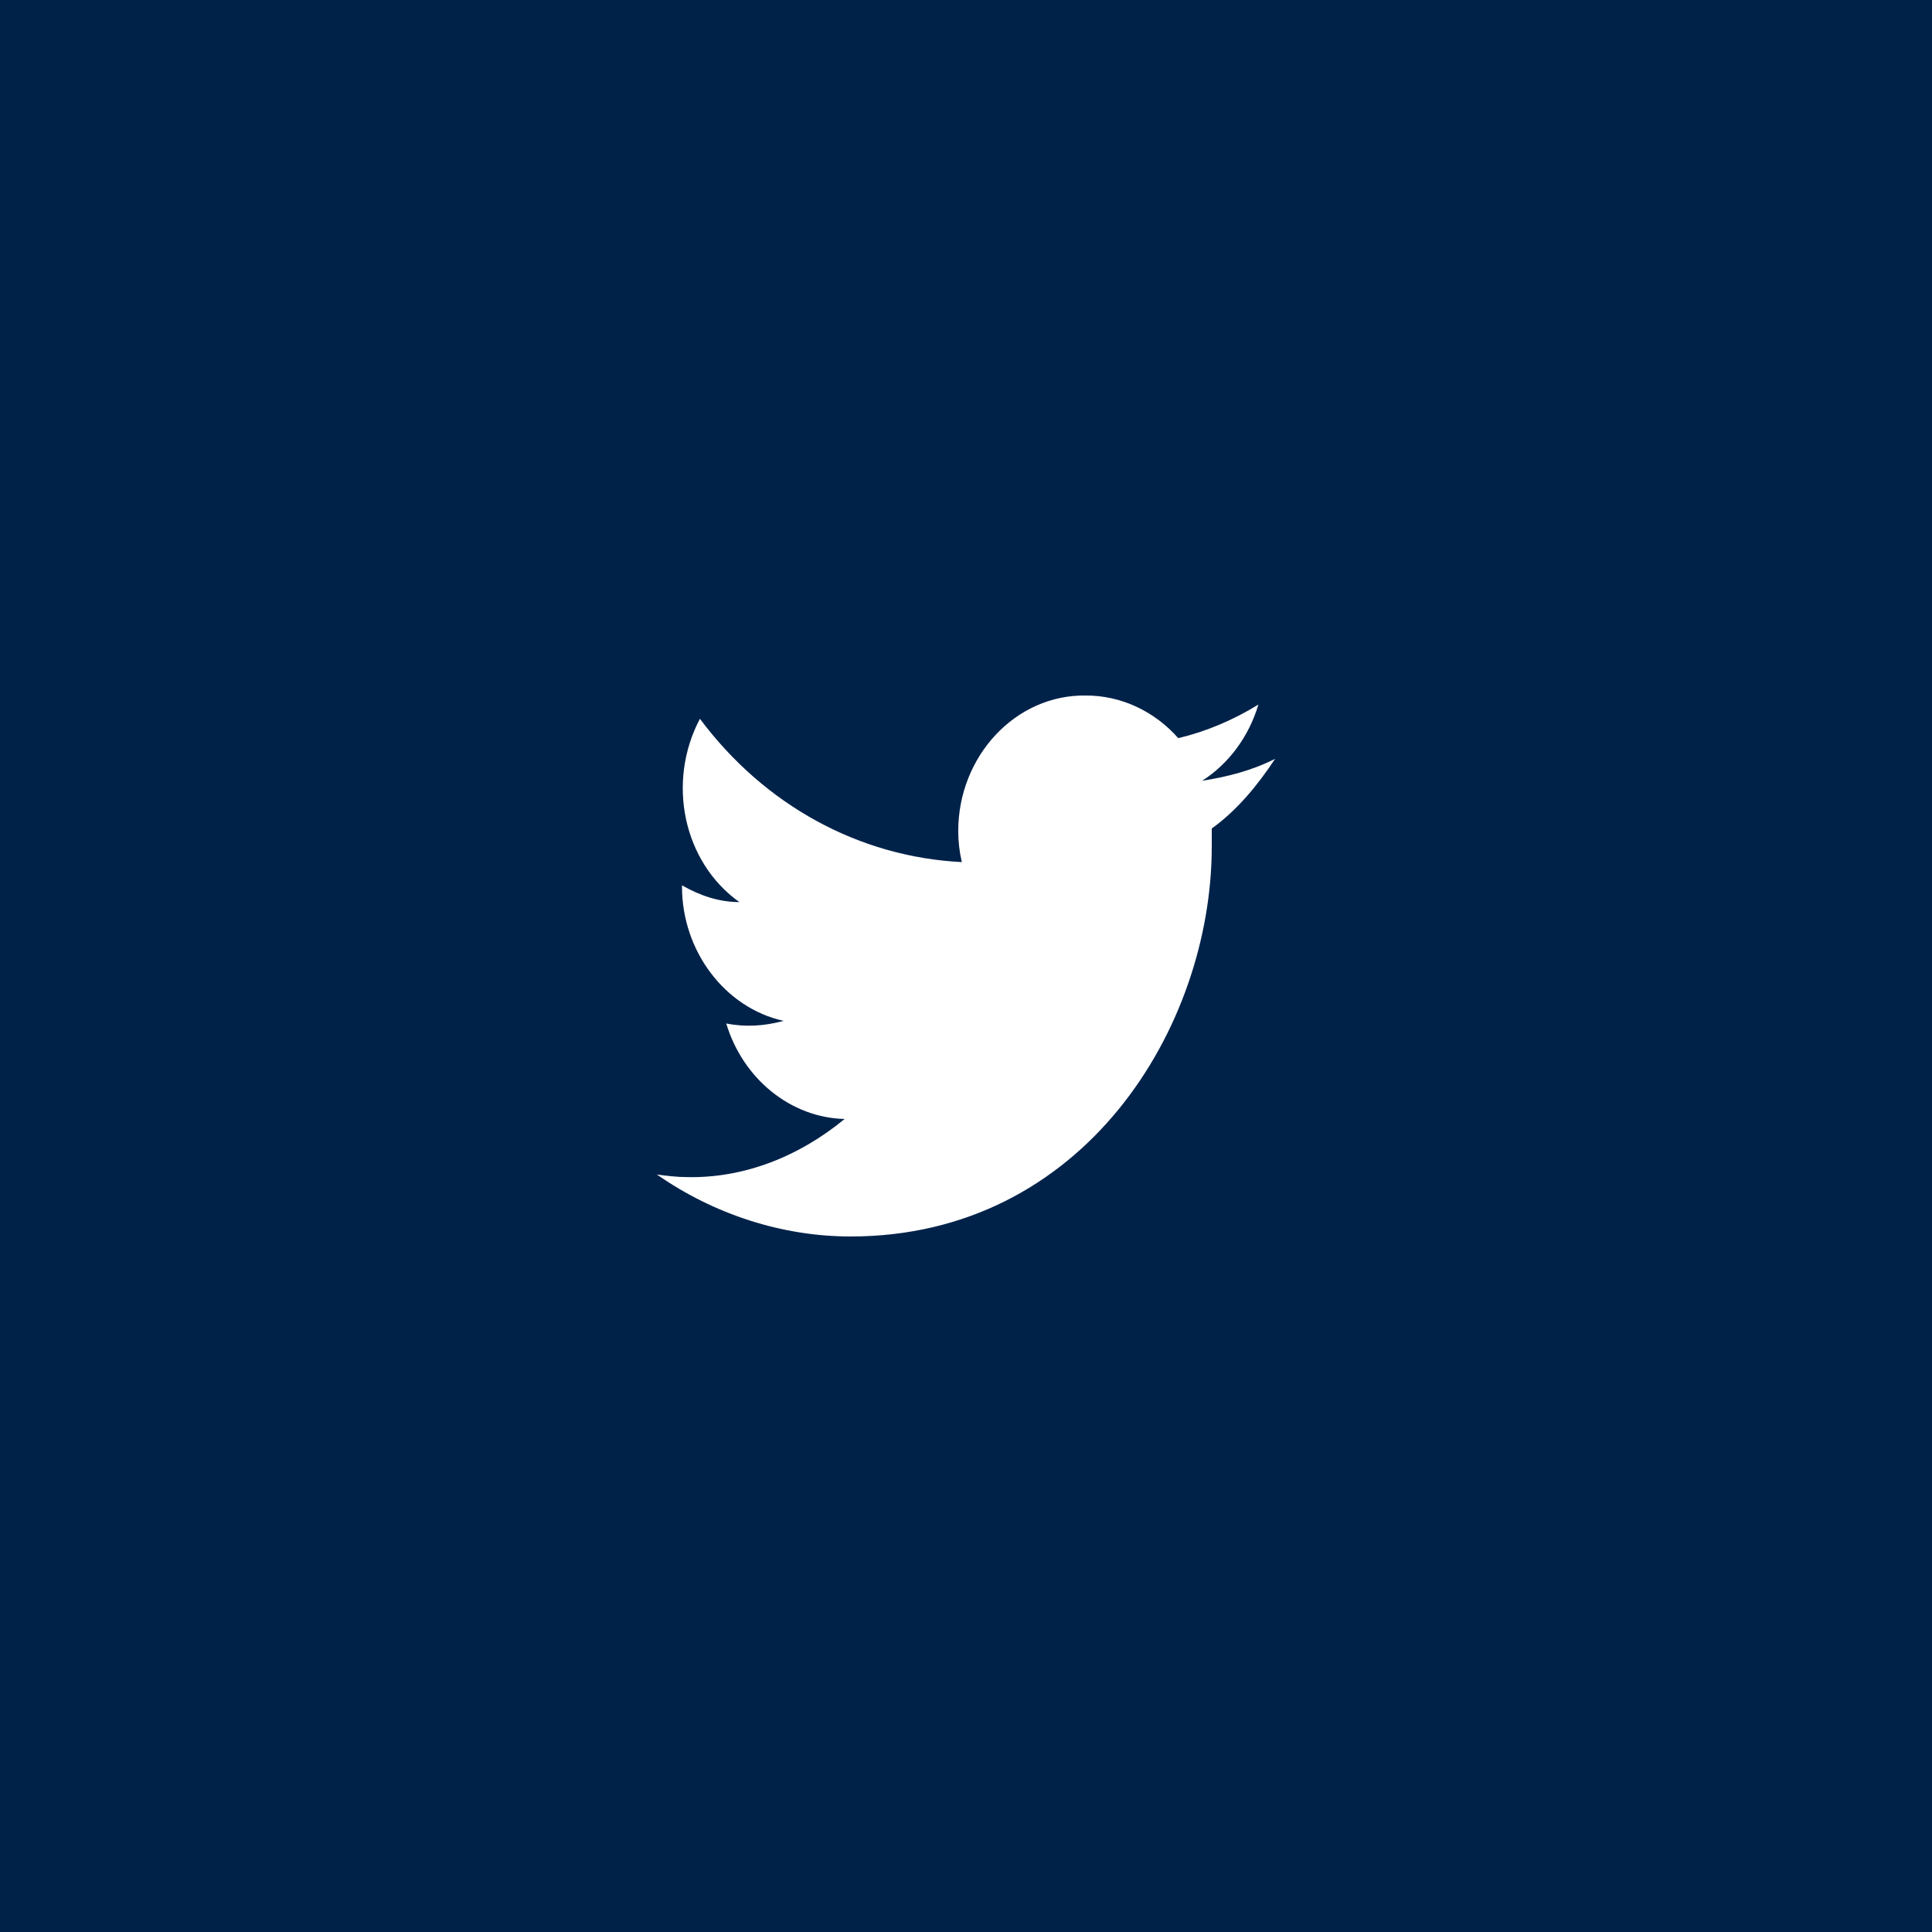 <svg width="50" height="50" viewBox="0 0 50 50" fill="none" xmlns="http://www.w3.org/2000/svg">
<rect width="50" height="50" fill="#002249"/>
<path d="M22.014 32C28.048 32 31.36 26.587 31.36 21.91C31.36 21.743 31.36 21.609 31.36 21.442C32.01 20.974 32.536 20.339 33 19.638C32.412 19.938 31.762 20.105 31.112 20.206C31.793 19.771 32.319 19.07 32.567 18.234C31.917 18.635 31.205 18.936 30.493 19.103C29.874 18.401 29.008 18 28.11 18C26.284 17.967 24.799 19.571 24.799 21.509C24.799 21.776 24.83 22.043 24.892 22.311C22.23 22.177 19.785 20.84 18.114 18.602C17.248 20.239 17.681 22.311 19.135 23.346C18.609 23.346 18.114 23.179 17.65 22.912V22.945C17.65 24.616 18.764 26.086 20.28 26.42C19.785 26.554 19.29 26.587 18.795 26.487C19.228 27.924 20.466 28.926 21.859 28.959C20.683 29.928 19.259 30.497 17.774 30.463C17.526 30.463 17.248 30.43 17 30.396C18.485 31.432 20.25 32 22.014 32Z" fill="white"/>
</svg>
